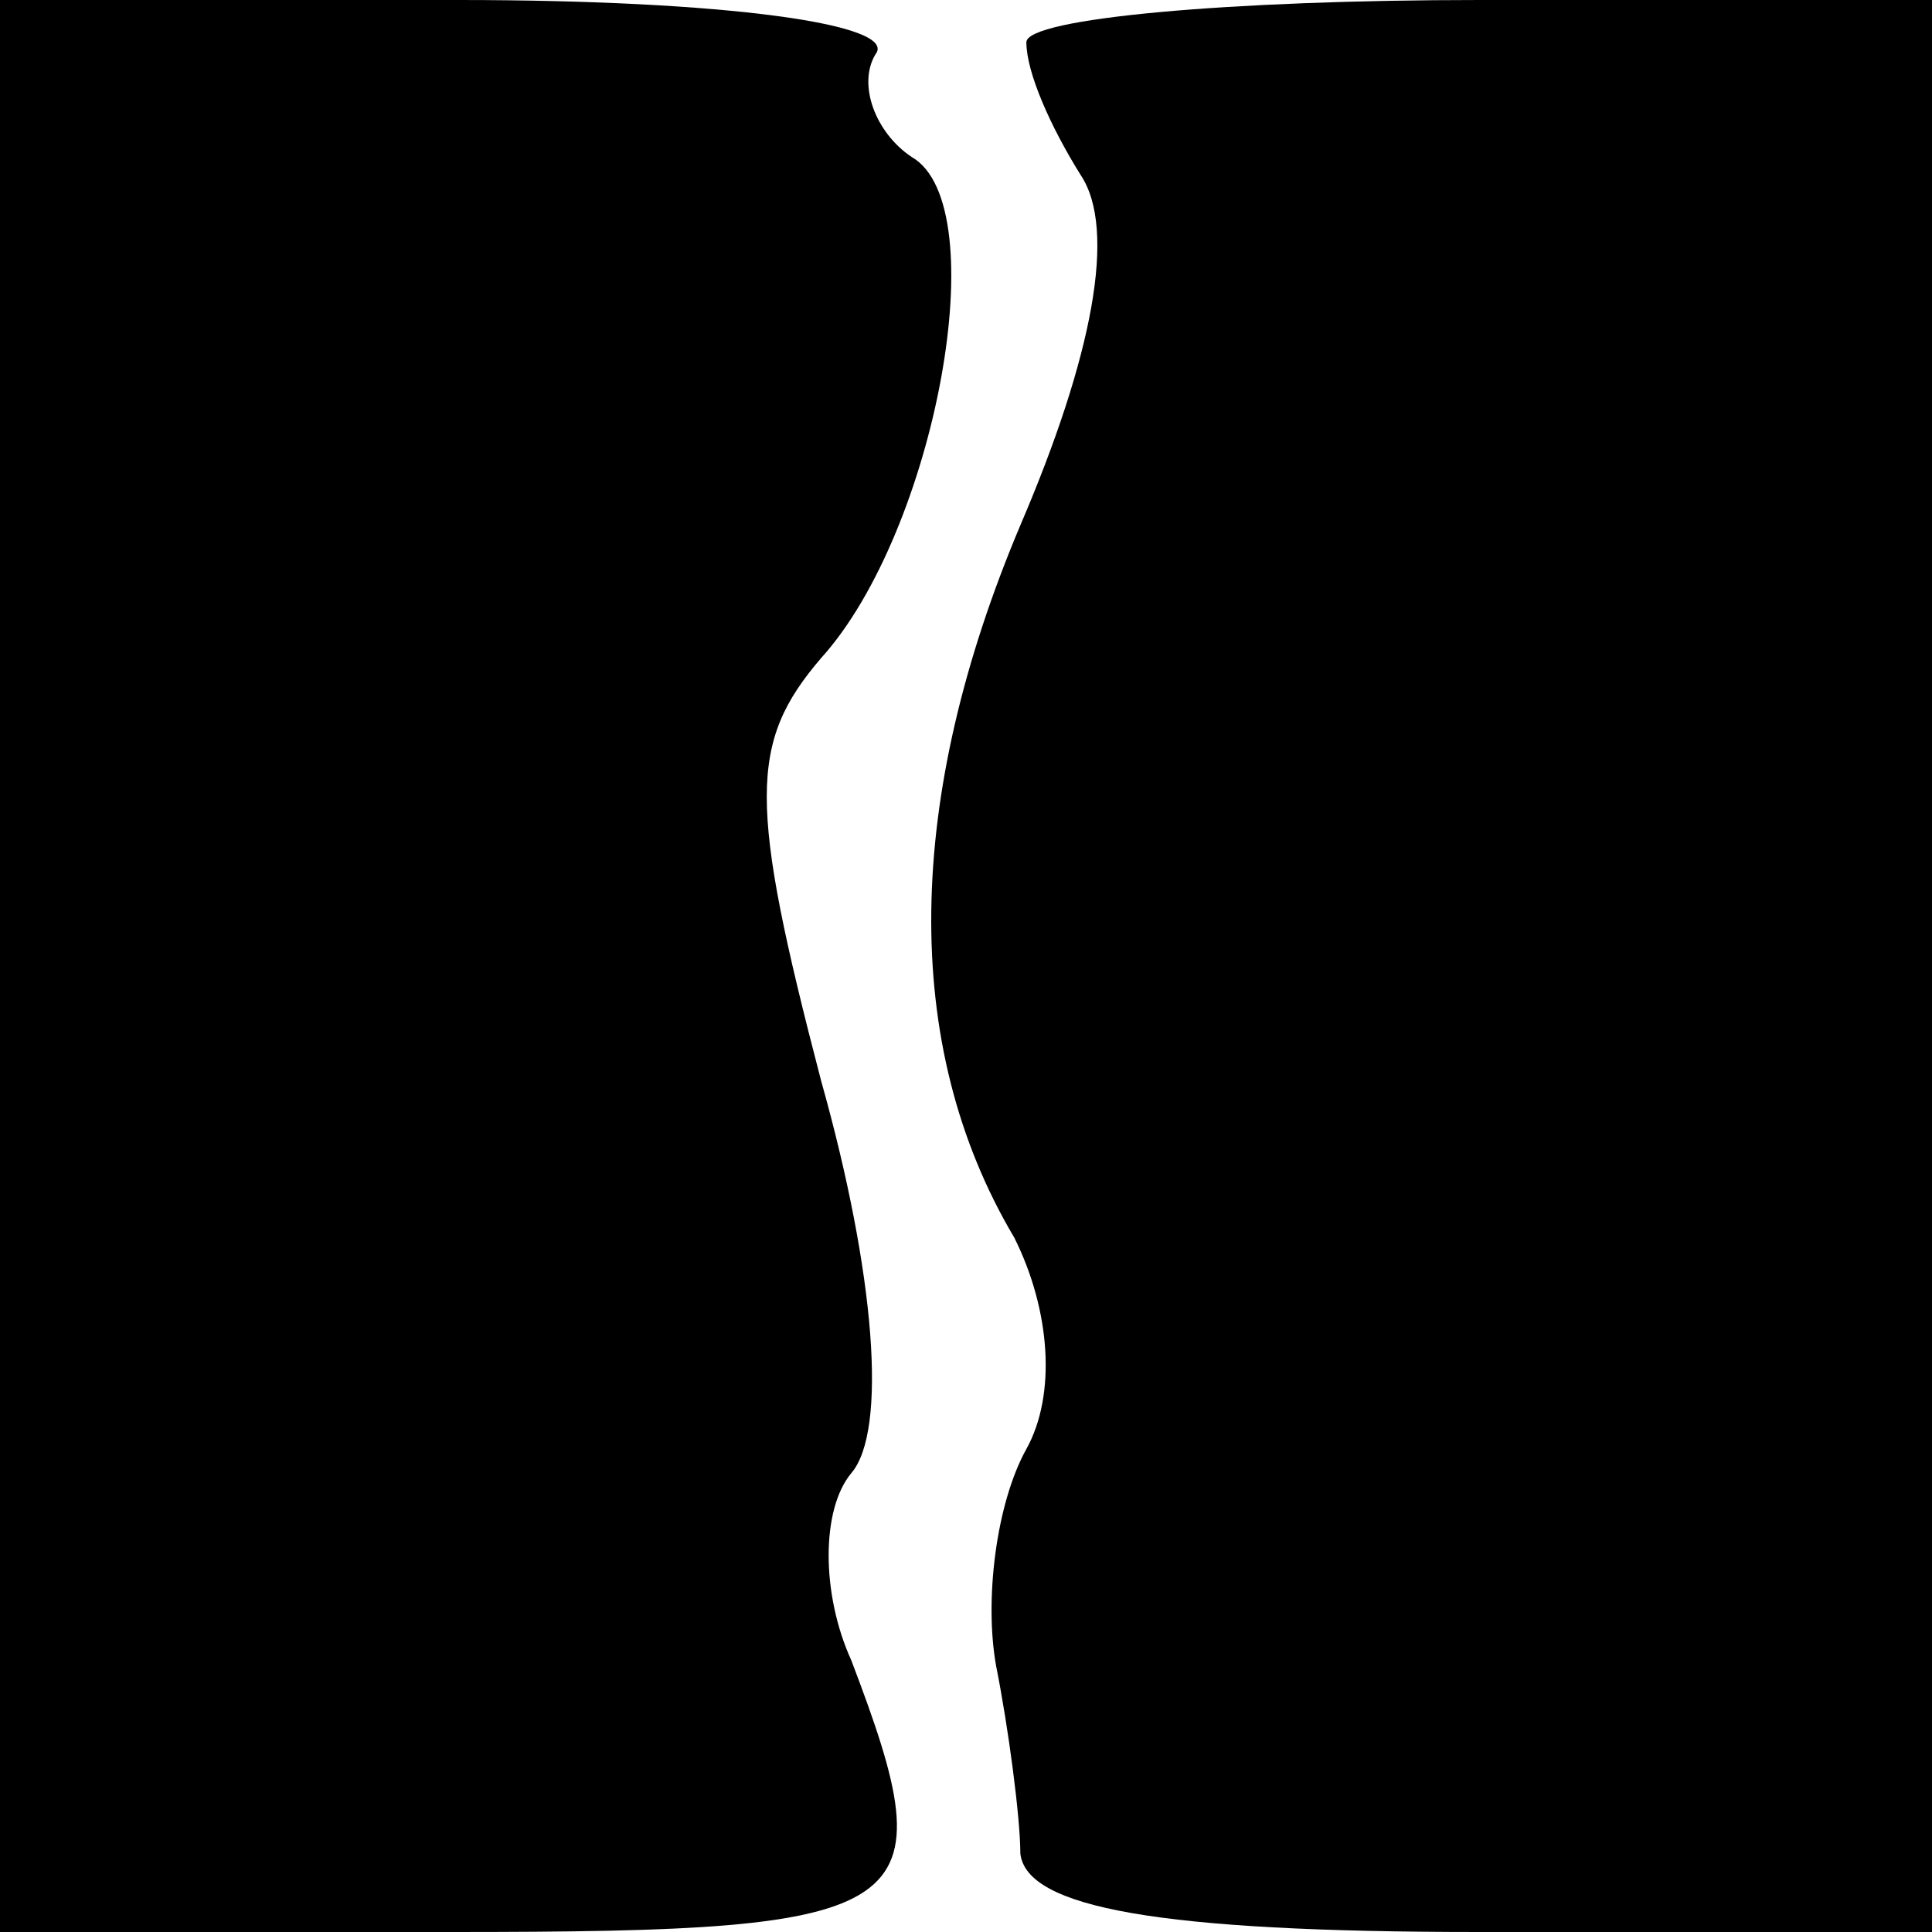 <?xml version="1.0" standalone="no"?>
<!DOCTYPE svg PUBLIC "-//W3C//DTD SVG 20010904//EN"
 "http://www.w3.org/TR/2001/REC-SVG-20010904/DTD/svg10.dtd">
<svg version="1.0" xmlns="http://www.w3.org/2000/svg"
 width="32pt" height="32pt" viewBox="0 0 32 32"
 preserveAspectRatio="xMidYMid meet">
<g transform="translate(0,32) scale(0.1,-0.1)"
fill="#000000" stroke="none">
<path fill="#000000" stroke="none" d="M0 160 l0 -160 75 0 c78 0 82 3 66 45
-5 11 -5 25 0 31 6 7 4 33 -5 65 -12 46 -12 56 0 70 19 21 29 75 15 83 -6 4
-9 12 -6 17 4 5 -25 9 -69 9 l-76 0 0 -160z"/>
<path fill="#000000" stroke="none" d="M170 313 c0 -5 4 -14 9 -22 6 -9 2 -30
-10 -58 -19 -45 -20 -86 -1 -118 6 -12 7 -26 2 -35 -5 -9 -7 -25 -5 -36 2 -10
4 -25 4 -31 1 -9 23 -13 76 -13 l75 0 0 160 0 160 -75 0 c-41 0 -75 -3 -75 -7z"/>
</g>
</svg>
